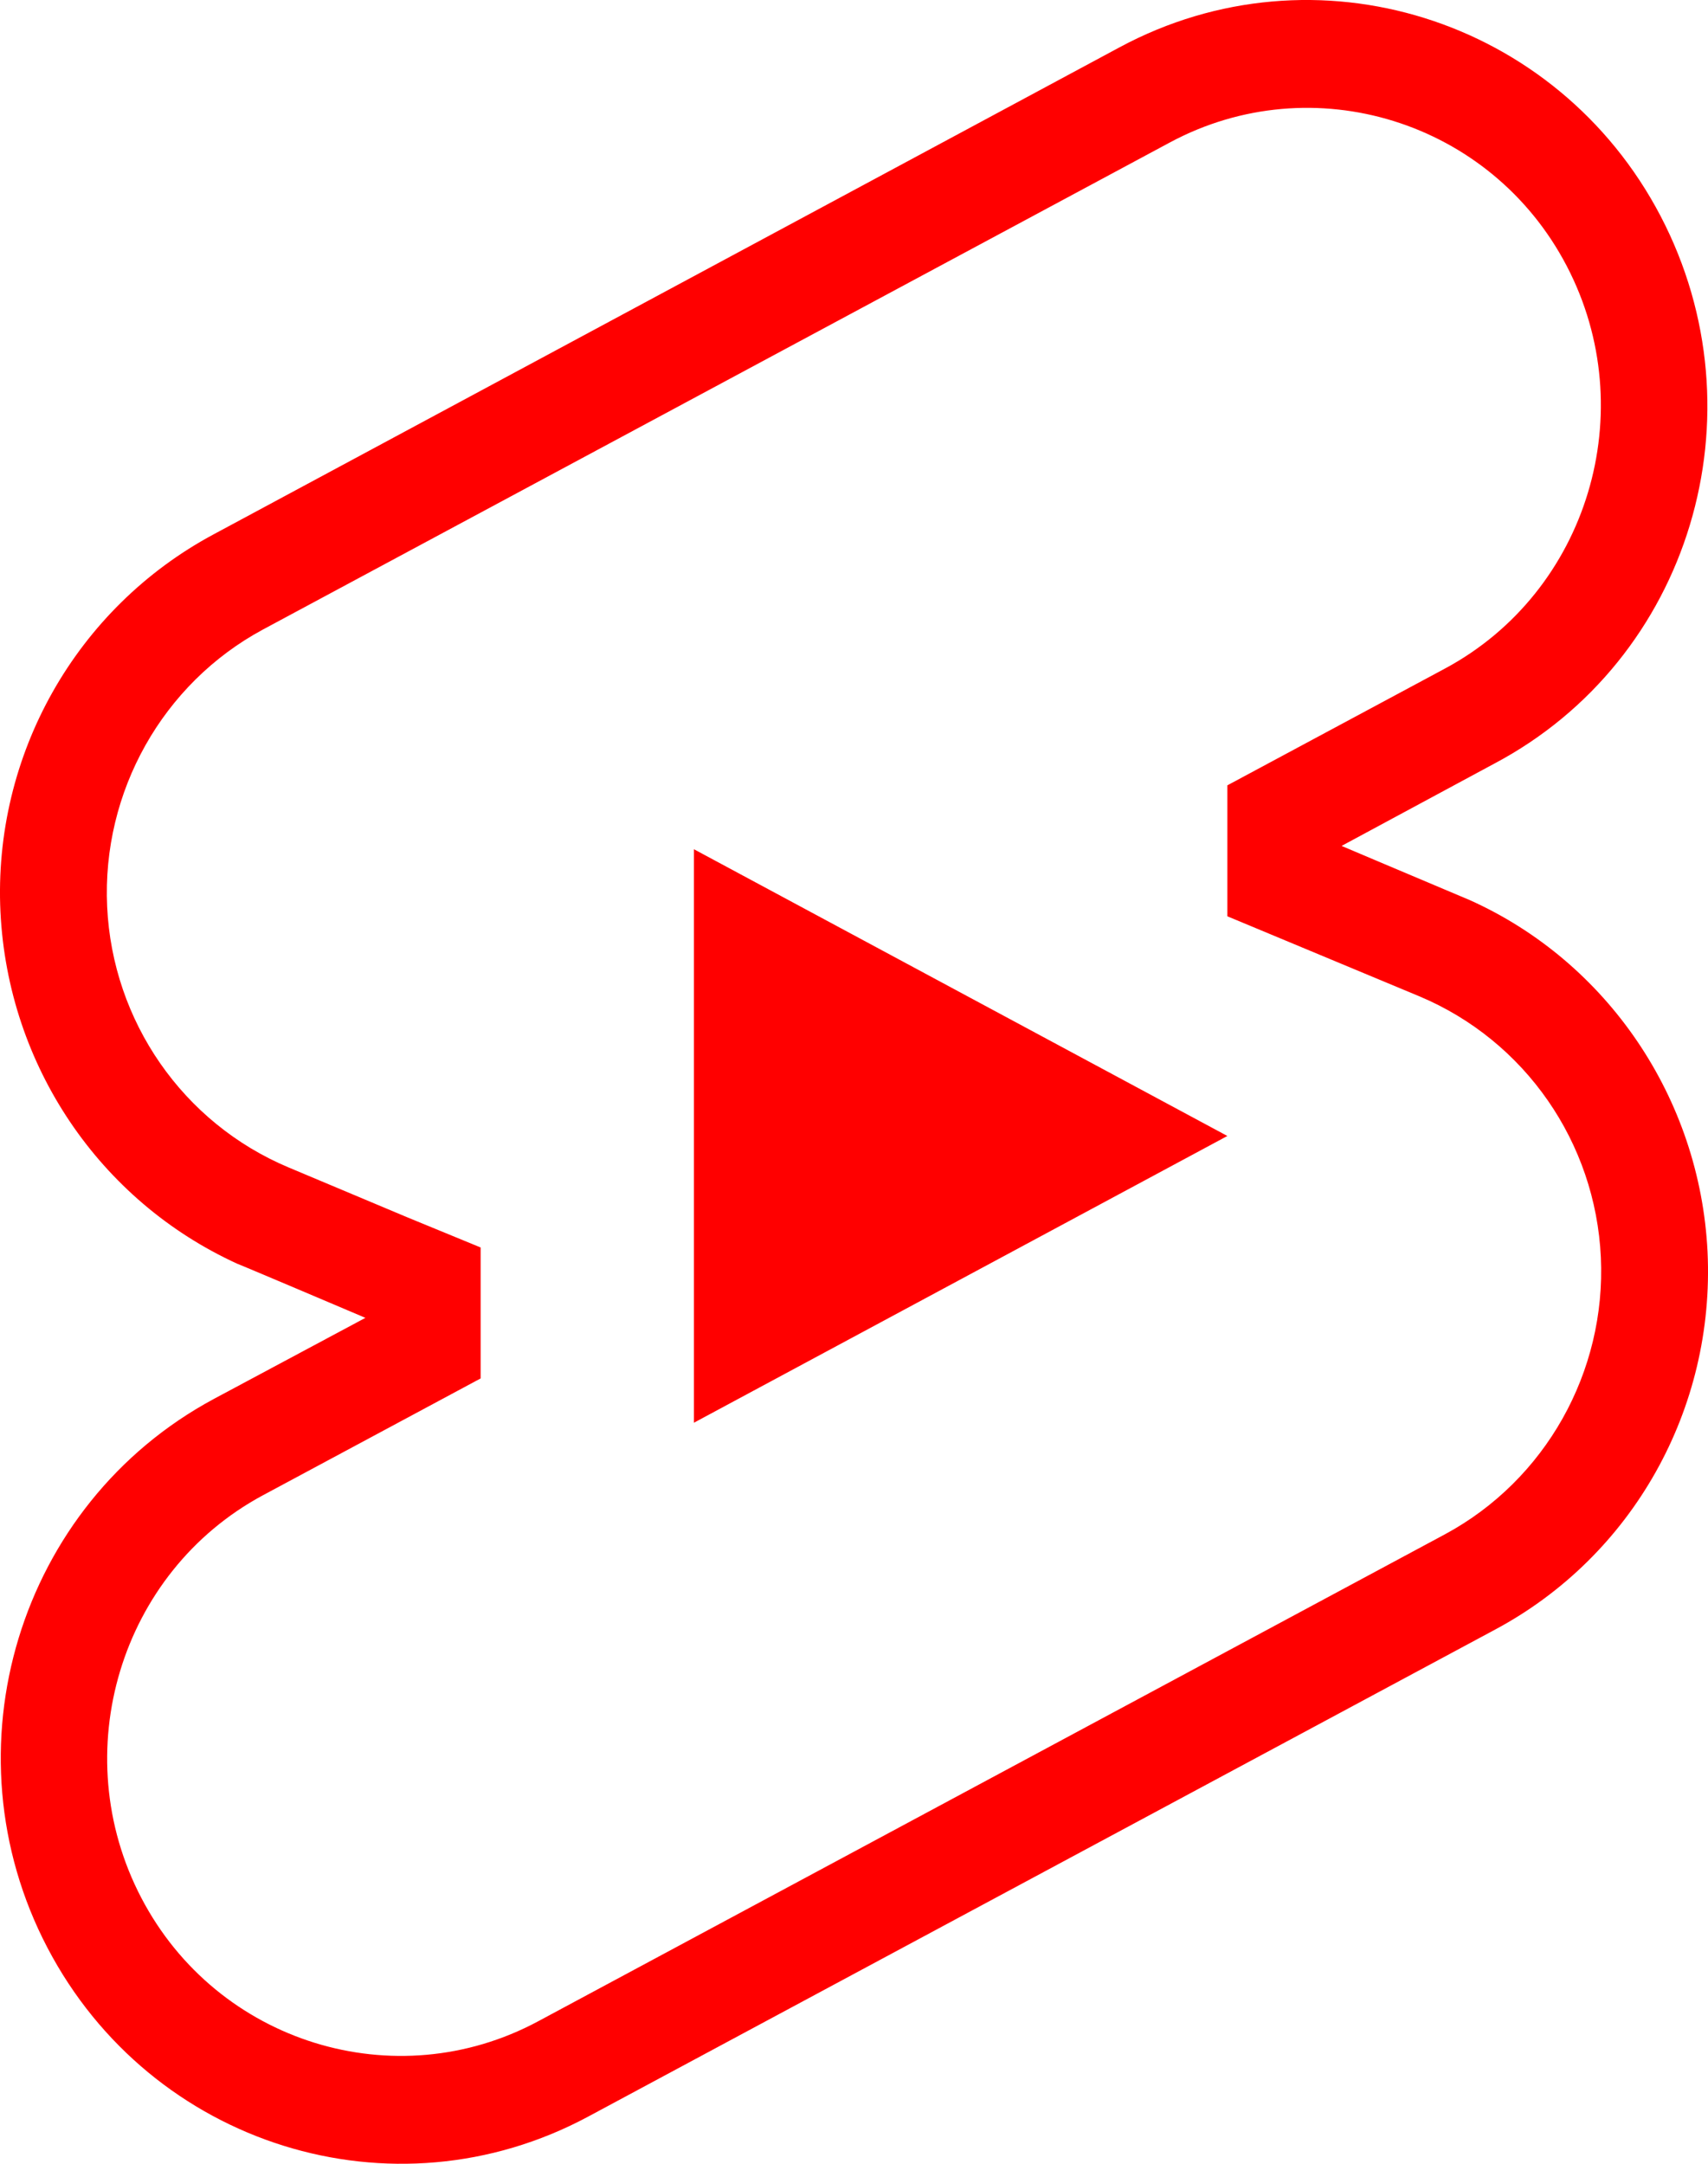 <svg width="15" height="19" viewBox="0 0 15 19" fill="none" xmlns="http://www.w3.org/2000/svg">
<path d="M6.094 12.493V7.457L10.779 9.975L6.094 12.493ZM12.906 7.903C12.185 7.599 11.782 7.428 11.782 7.428L13.122 6.706C14.846 5.794 15.492 3.637 14.584 1.898C13.675 0.159 11.548 -0.507 9.833 0.415L1.878 4.691C0.669 5.338 -0.062 6.63 0.004 8.008C0.07 9.357 0.875 10.545 2.084 11.097C2.112 11.106 3.209 11.572 3.209 11.572L1.878 12.284C0.163 13.206 -0.493 15.363 0.416 17.102C1.325 18.841 3.452 19.507 5.167 18.585L13.131 14.309C14.34 13.662 15.062 12.37 14.996 10.992C14.93 9.643 14.115 8.445 12.906 7.903ZM12.691 13.472L4.726 17.749C3.471 18.423 1.906 17.939 1.241 16.665C0.576 15.392 1.054 13.805 2.309 13.13L4.221 12.104V10.954L3.574 10.688L2.534 10.251C1.606 9.861 0.988 8.968 0.941 7.961C0.894 6.953 1.428 6.003 2.309 5.528L10.274 1.251C11.529 0.577 13.094 1.061 13.759 2.335C14.424 3.608 13.947 5.195 12.691 5.87L10.779 6.896V8.046L12.466 8.749C13.394 9.139 14.012 10.032 14.059 11.04C14.106 12.047 13.572 12.997 12.691 13.472Z" fill="#FF0000"/>
</svg>
